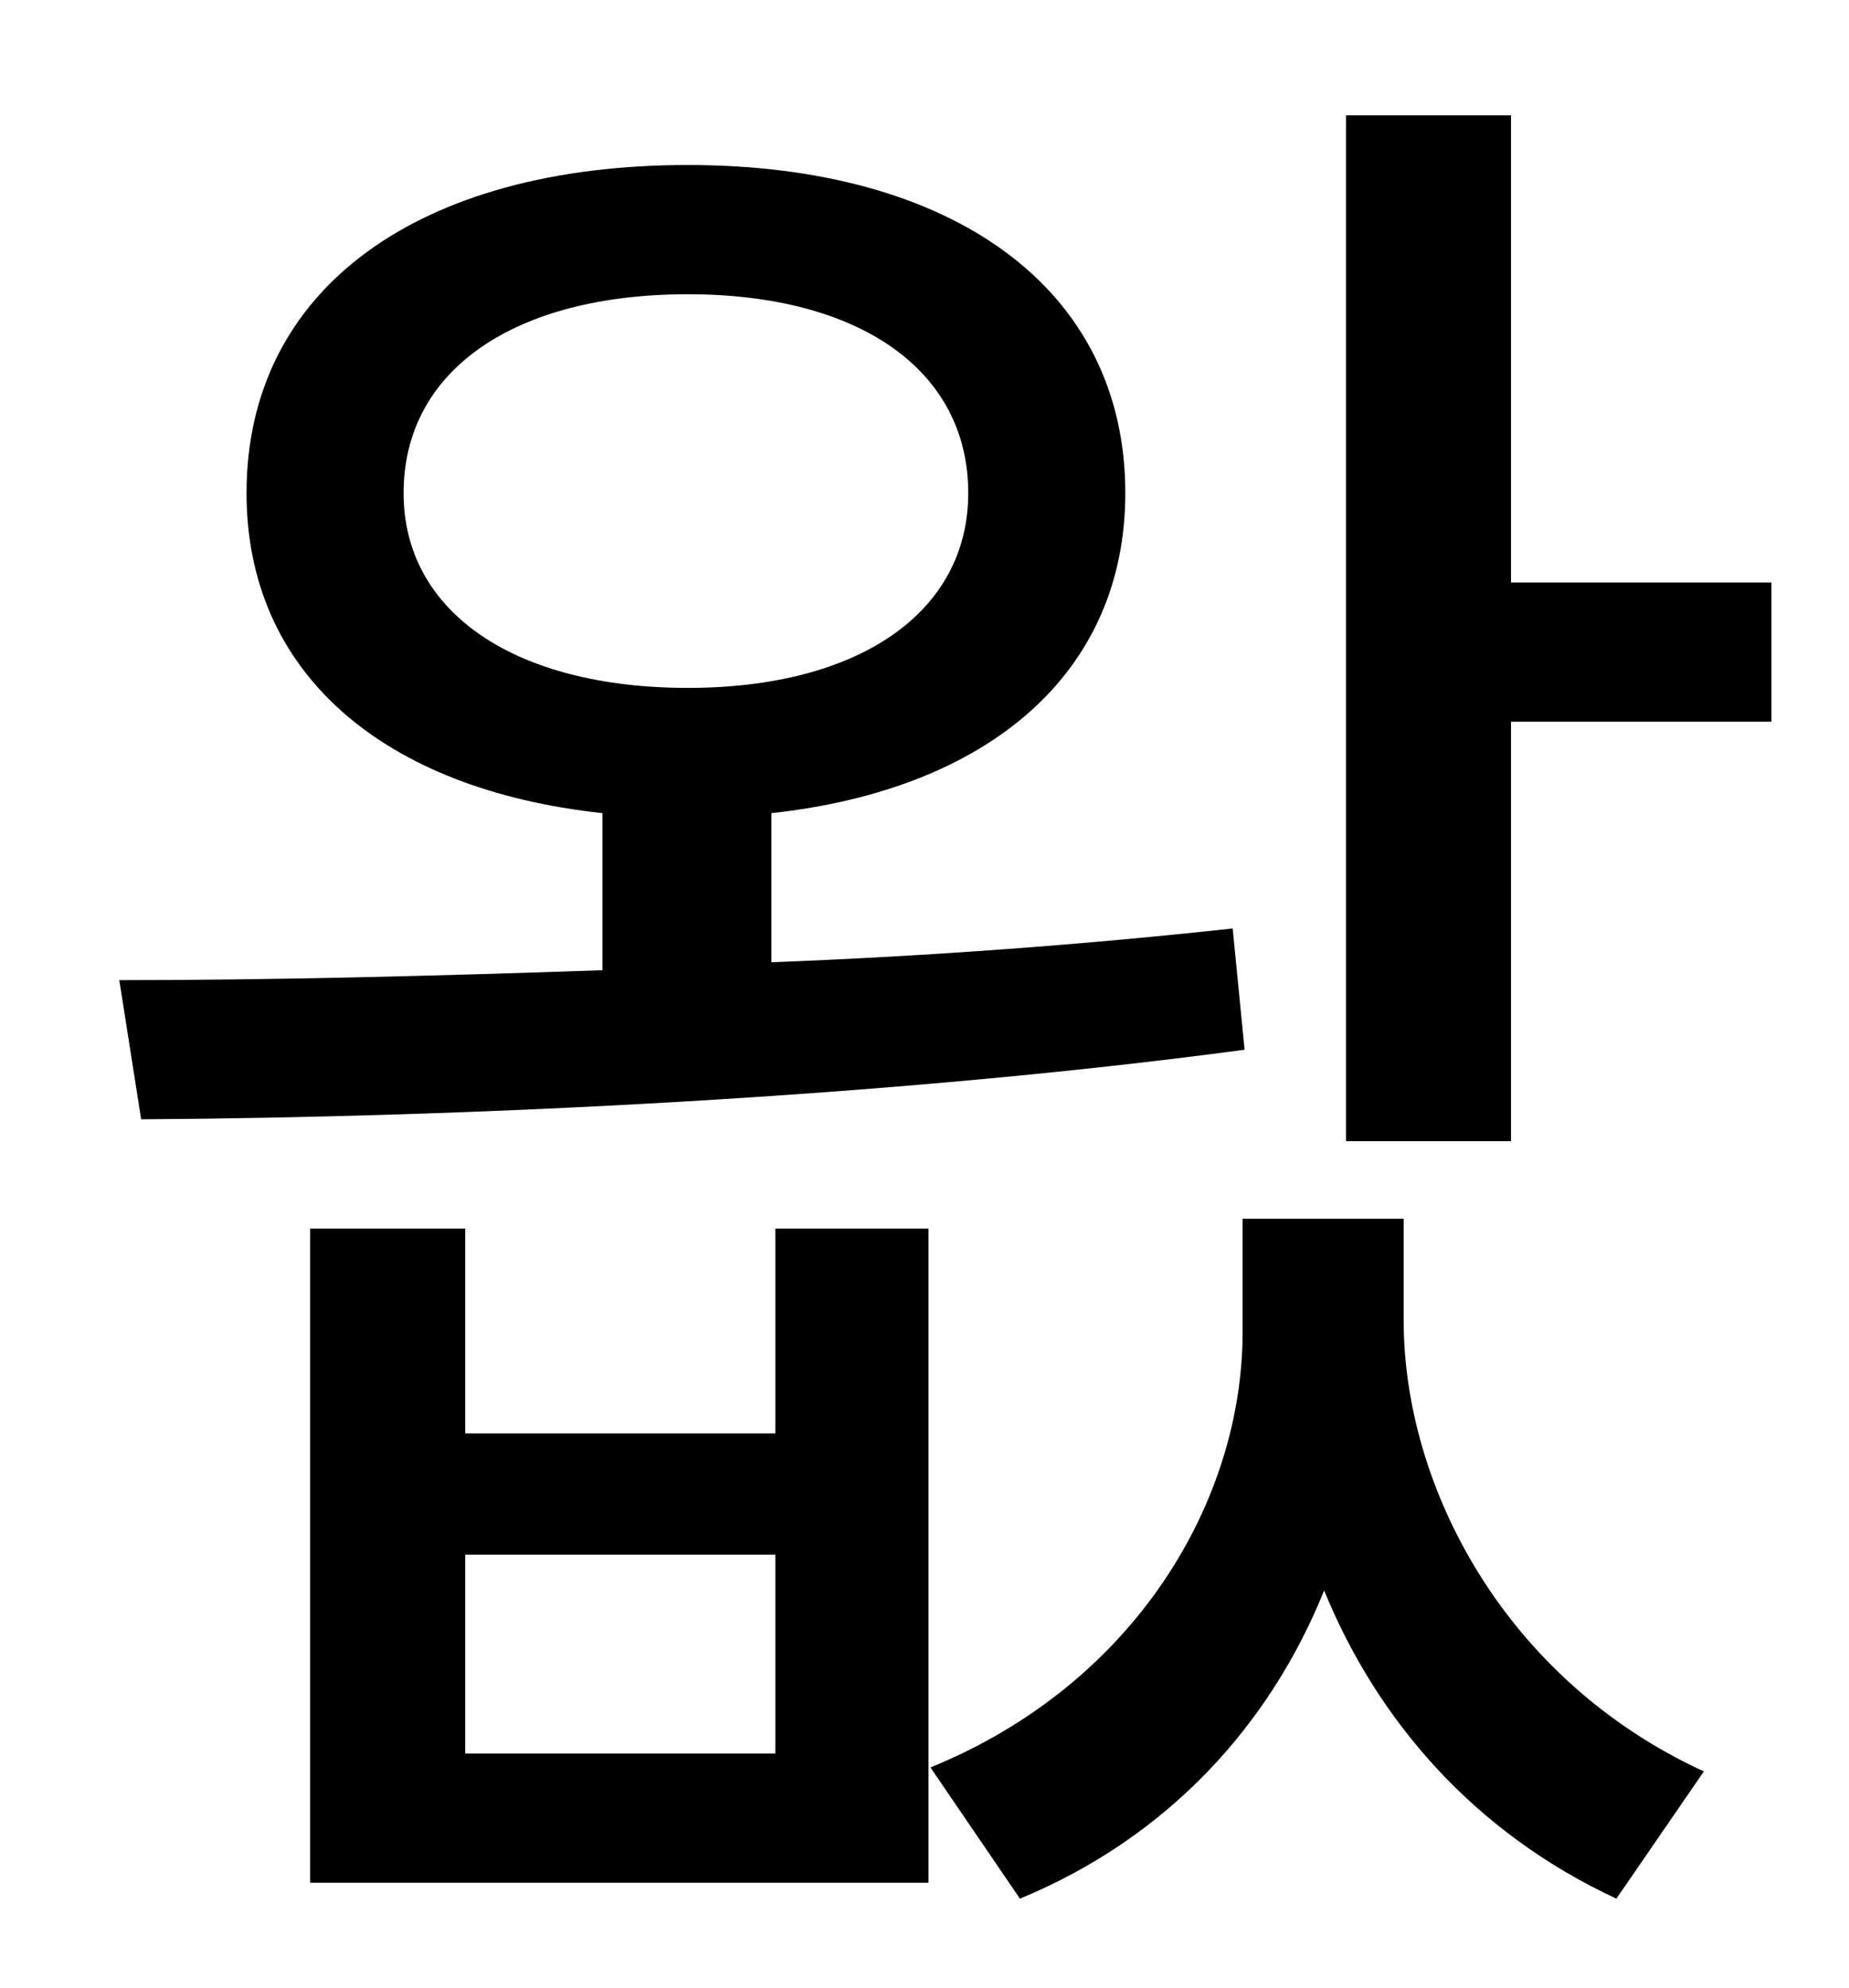 <?xml version="1.0" standalone="no"?>
<!DOCTYPE svg PUBLIC "-//W3C//DTD SVG 1.1//EN" "http://www.w3.org/Graphics/SVG/1.1/DTD/svg11.dtd" >
<svg xmlns="http://www.w3.org/2000/svg" xmlns:xlink="http://www.w3.org/1999/xlink" version="1.1" viewBox="-10 0 930 1000">
   <path fill="currentColor"
d="M193 248c0 60 56 98 143 98c86 0 141 -38 141 -98c0 -62 -55 -100 -141 -100c-87 0 -143 38 -143 100zM610 467l6 61c-179 24 -391 34 -555 35l-11 -70c75 0 157 -2 243 -5v-79c-111 -12 -179 -71 -179 -161c0 -103 87 -165 222 -165c133 0 220 62 220 165
c0 90 -68 149 -178 161v75c79 -3 159 -9 232 -17zM380 882v-100h-156v100h156zM380 721v-103h77v329h-311v-329h78v103h156zM696 613v51c0 84 51 181 151 227l-44 64c-71 -33 -120 -89 -147 -155c-27 67 -78 124 -153 155l-45 -66c103 -42 157 -134 157 -219v-57h81z
M750 293h131v70h-131v211h-83v-516h83v235z" />
</svg>
